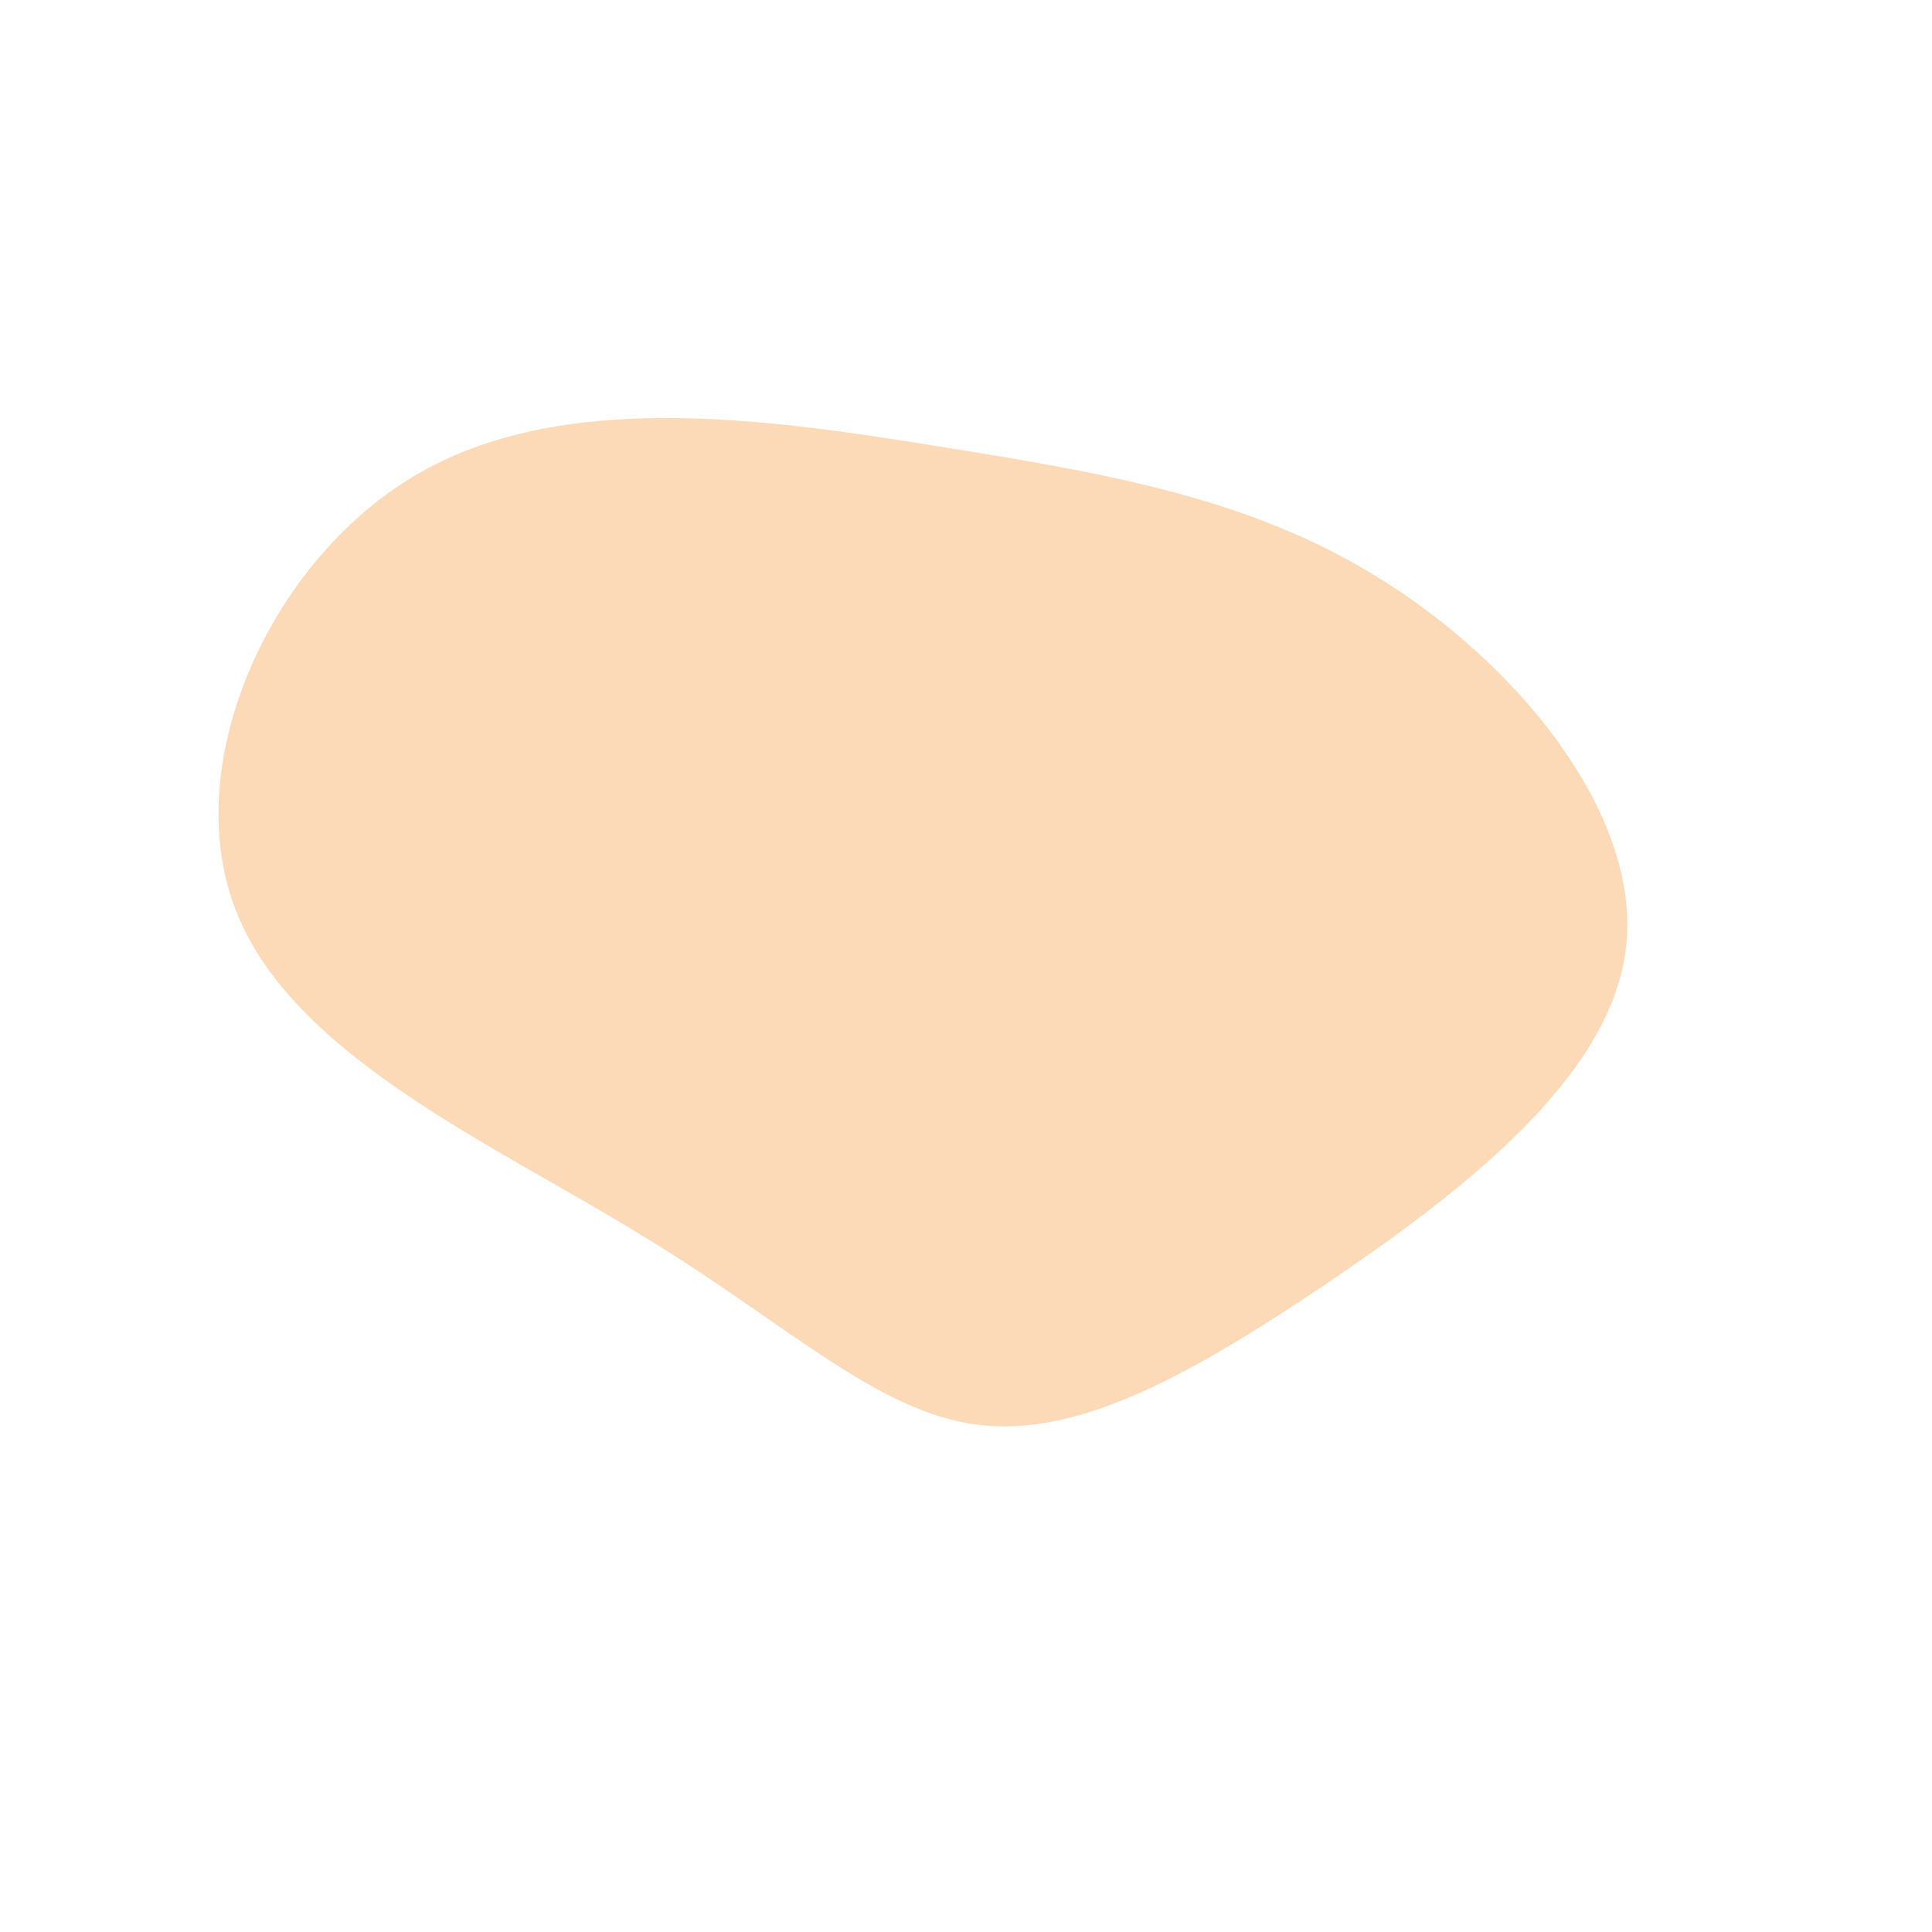 <?xml version="1.0" standalone="no"?>
<svg viewBox="0 0 200 200" xmlns="http://www.w3.org/2000/svg">
  <path fill="#FCD9B7" d="M44.1,-39.3C57.8,-30.4,70,-15.2,68.3,-1.7C66.6,11.8,51,23.6,37.3,32.9C23.6,42.1,11.8,48.8,1.3,47.5C-9.3,46.2,-18.5,37,-33.7,27.8C-48.8,18.5,-69.8,9.3,-75.6,-5.8C-81.5,-20.9,-72.1,-41.9,-57,-50.8C-41.9,-59.7,-20.9,-56.7,-2.9,-53.8C15.2,-50.9,30.4,-48.3,44.1,-39.3Z" transform="translate(100 100)" />
</svg>
